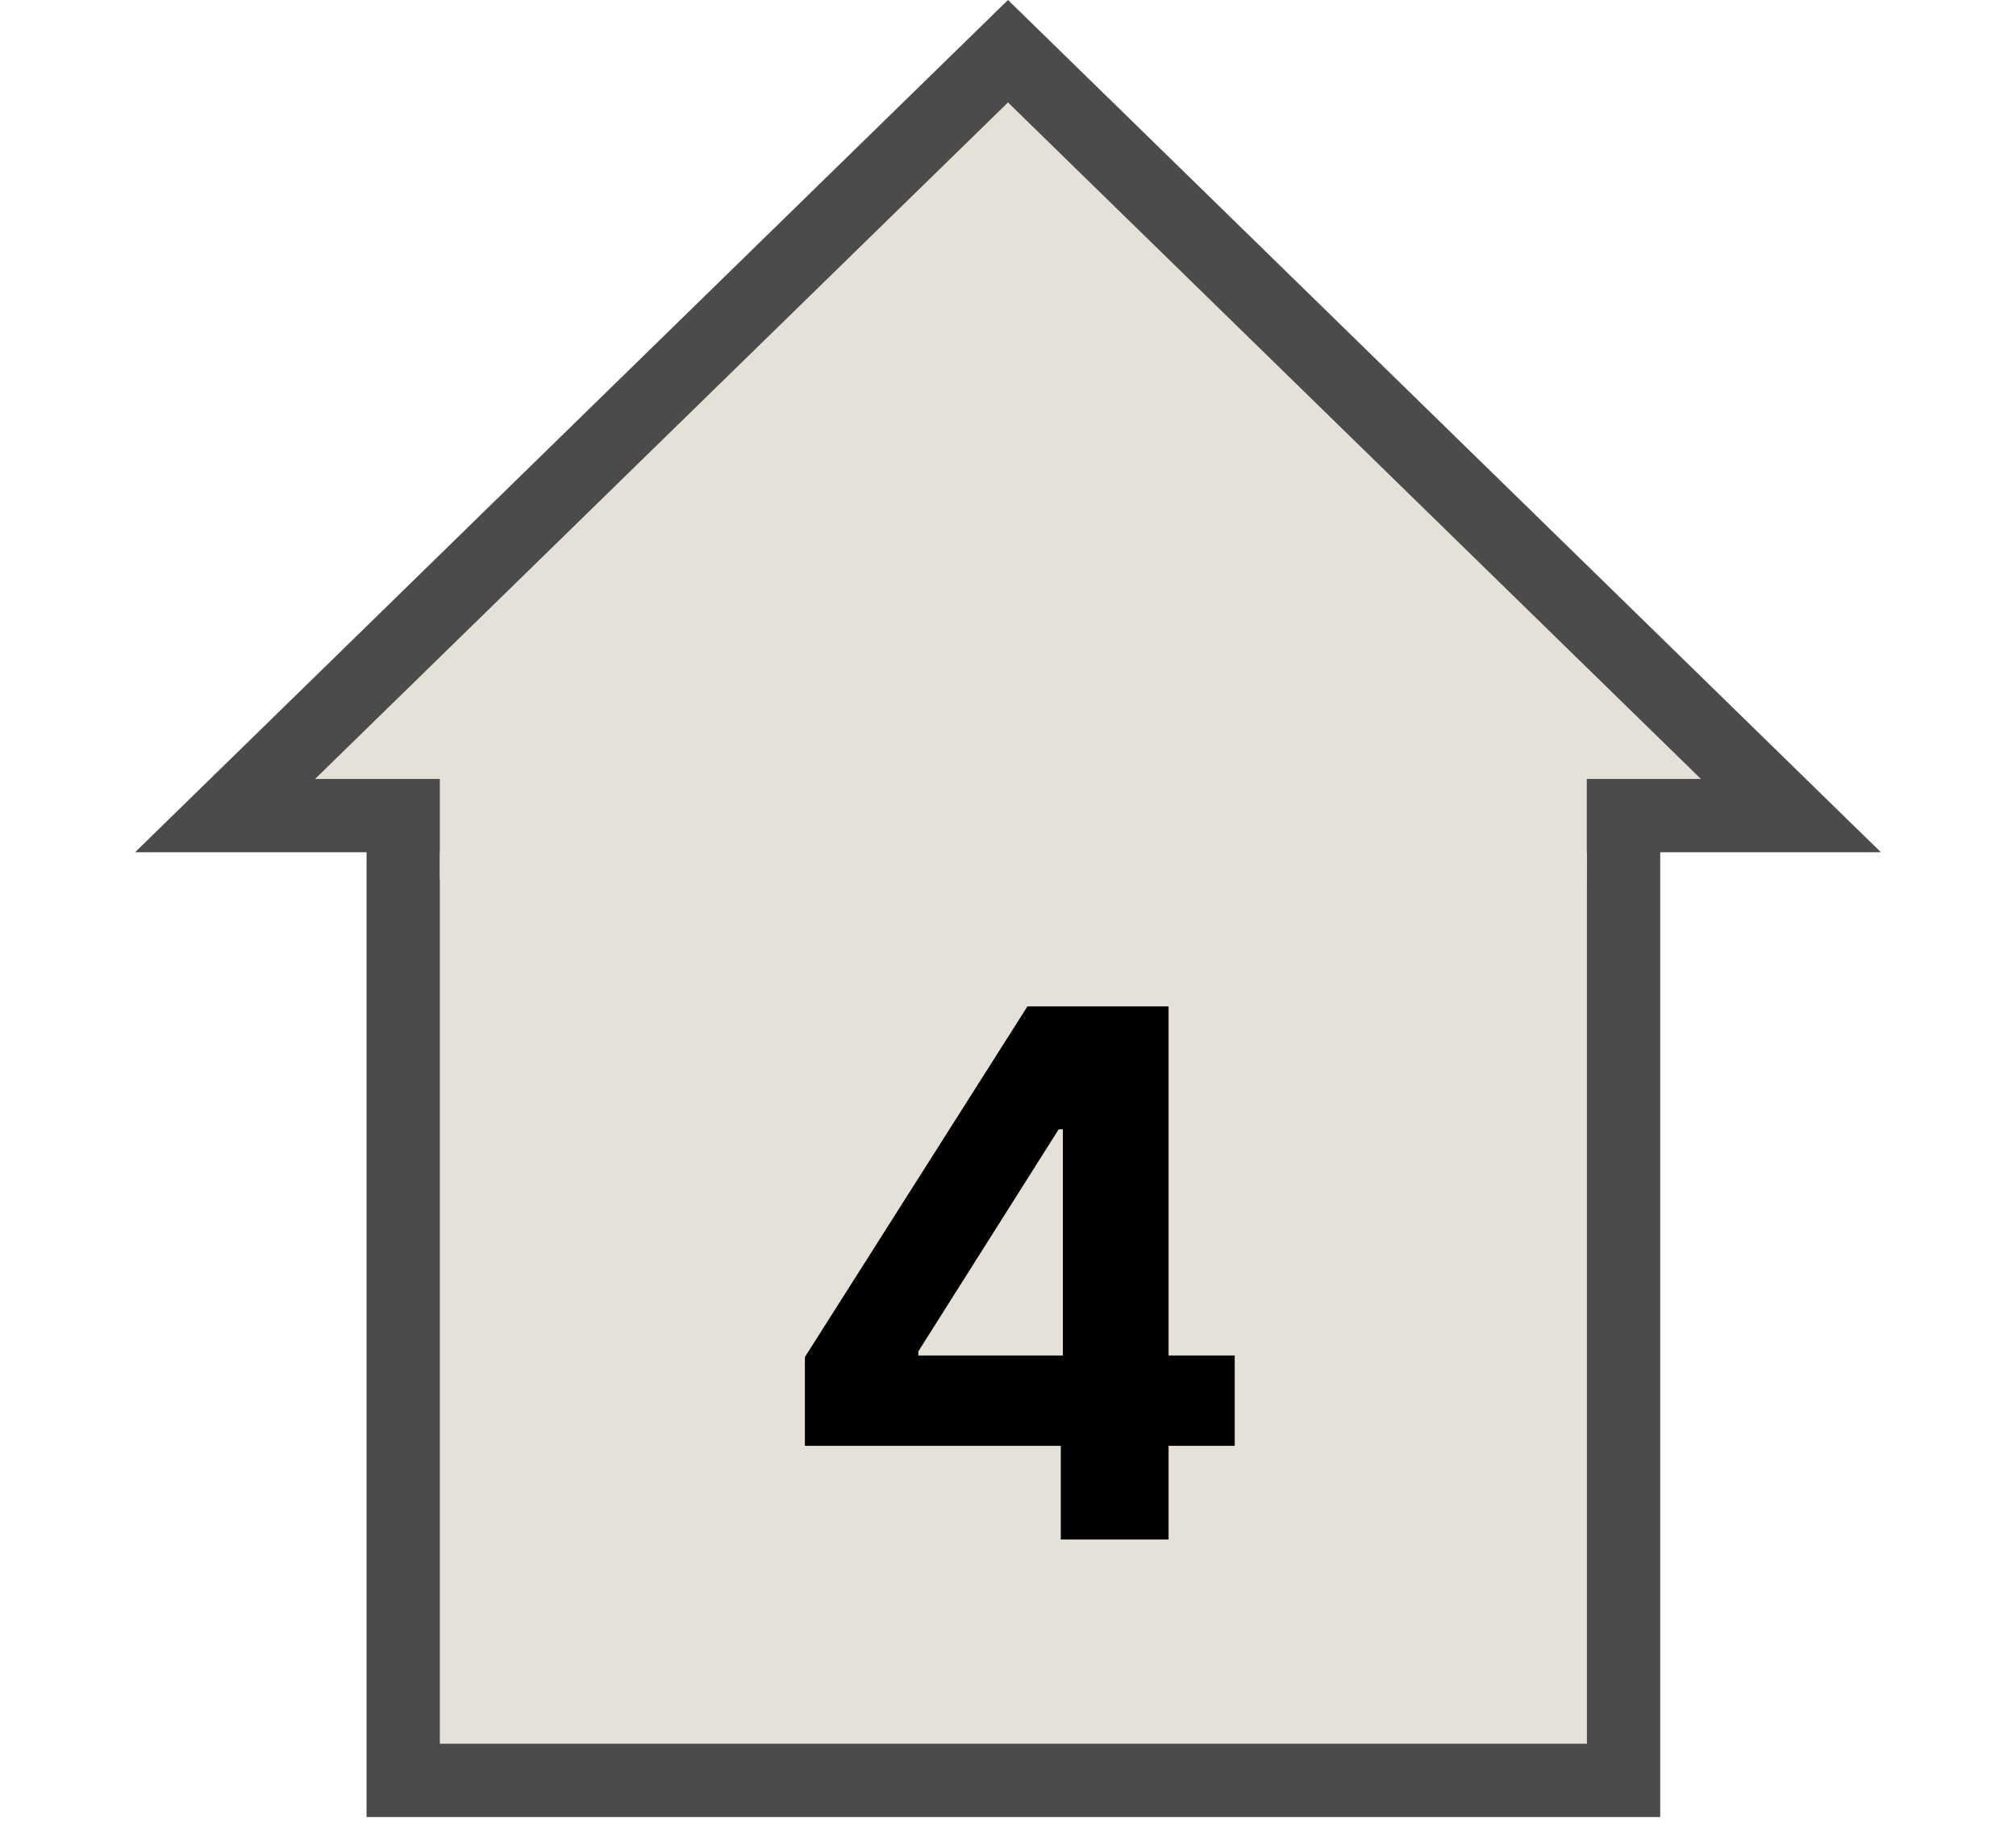 <svg width="55" height="50" viewBox="0 0 55 50" fill="none" xmlns="http://www.w3.org/2000/svg">
<path d="M44.294 22V48.571H11V22H44.294Z" fill="#E5E1D8" stroke="#4B4B4B" stroke-width="2"/>
<path d="M48.859 22.25H6.141L27.5 1.397L48.859 22.25Z" fill="#E5E1D8" stroke="#4B4B4B" stroke-width="2"/>
<rect x="12" y="21" width="31.29" height="3" fill="#E5E1D8"/>
<path d="M21.959 39.443V37.021L28.031 27.454H30.119V30.807H28.884L25.055 36.865V36.979H33.685V39.443H21.959ZM28.94 42V38.705L28.997 37.632V27.454H31.881V42H28.94Z" fill="black"/>
</svg>

